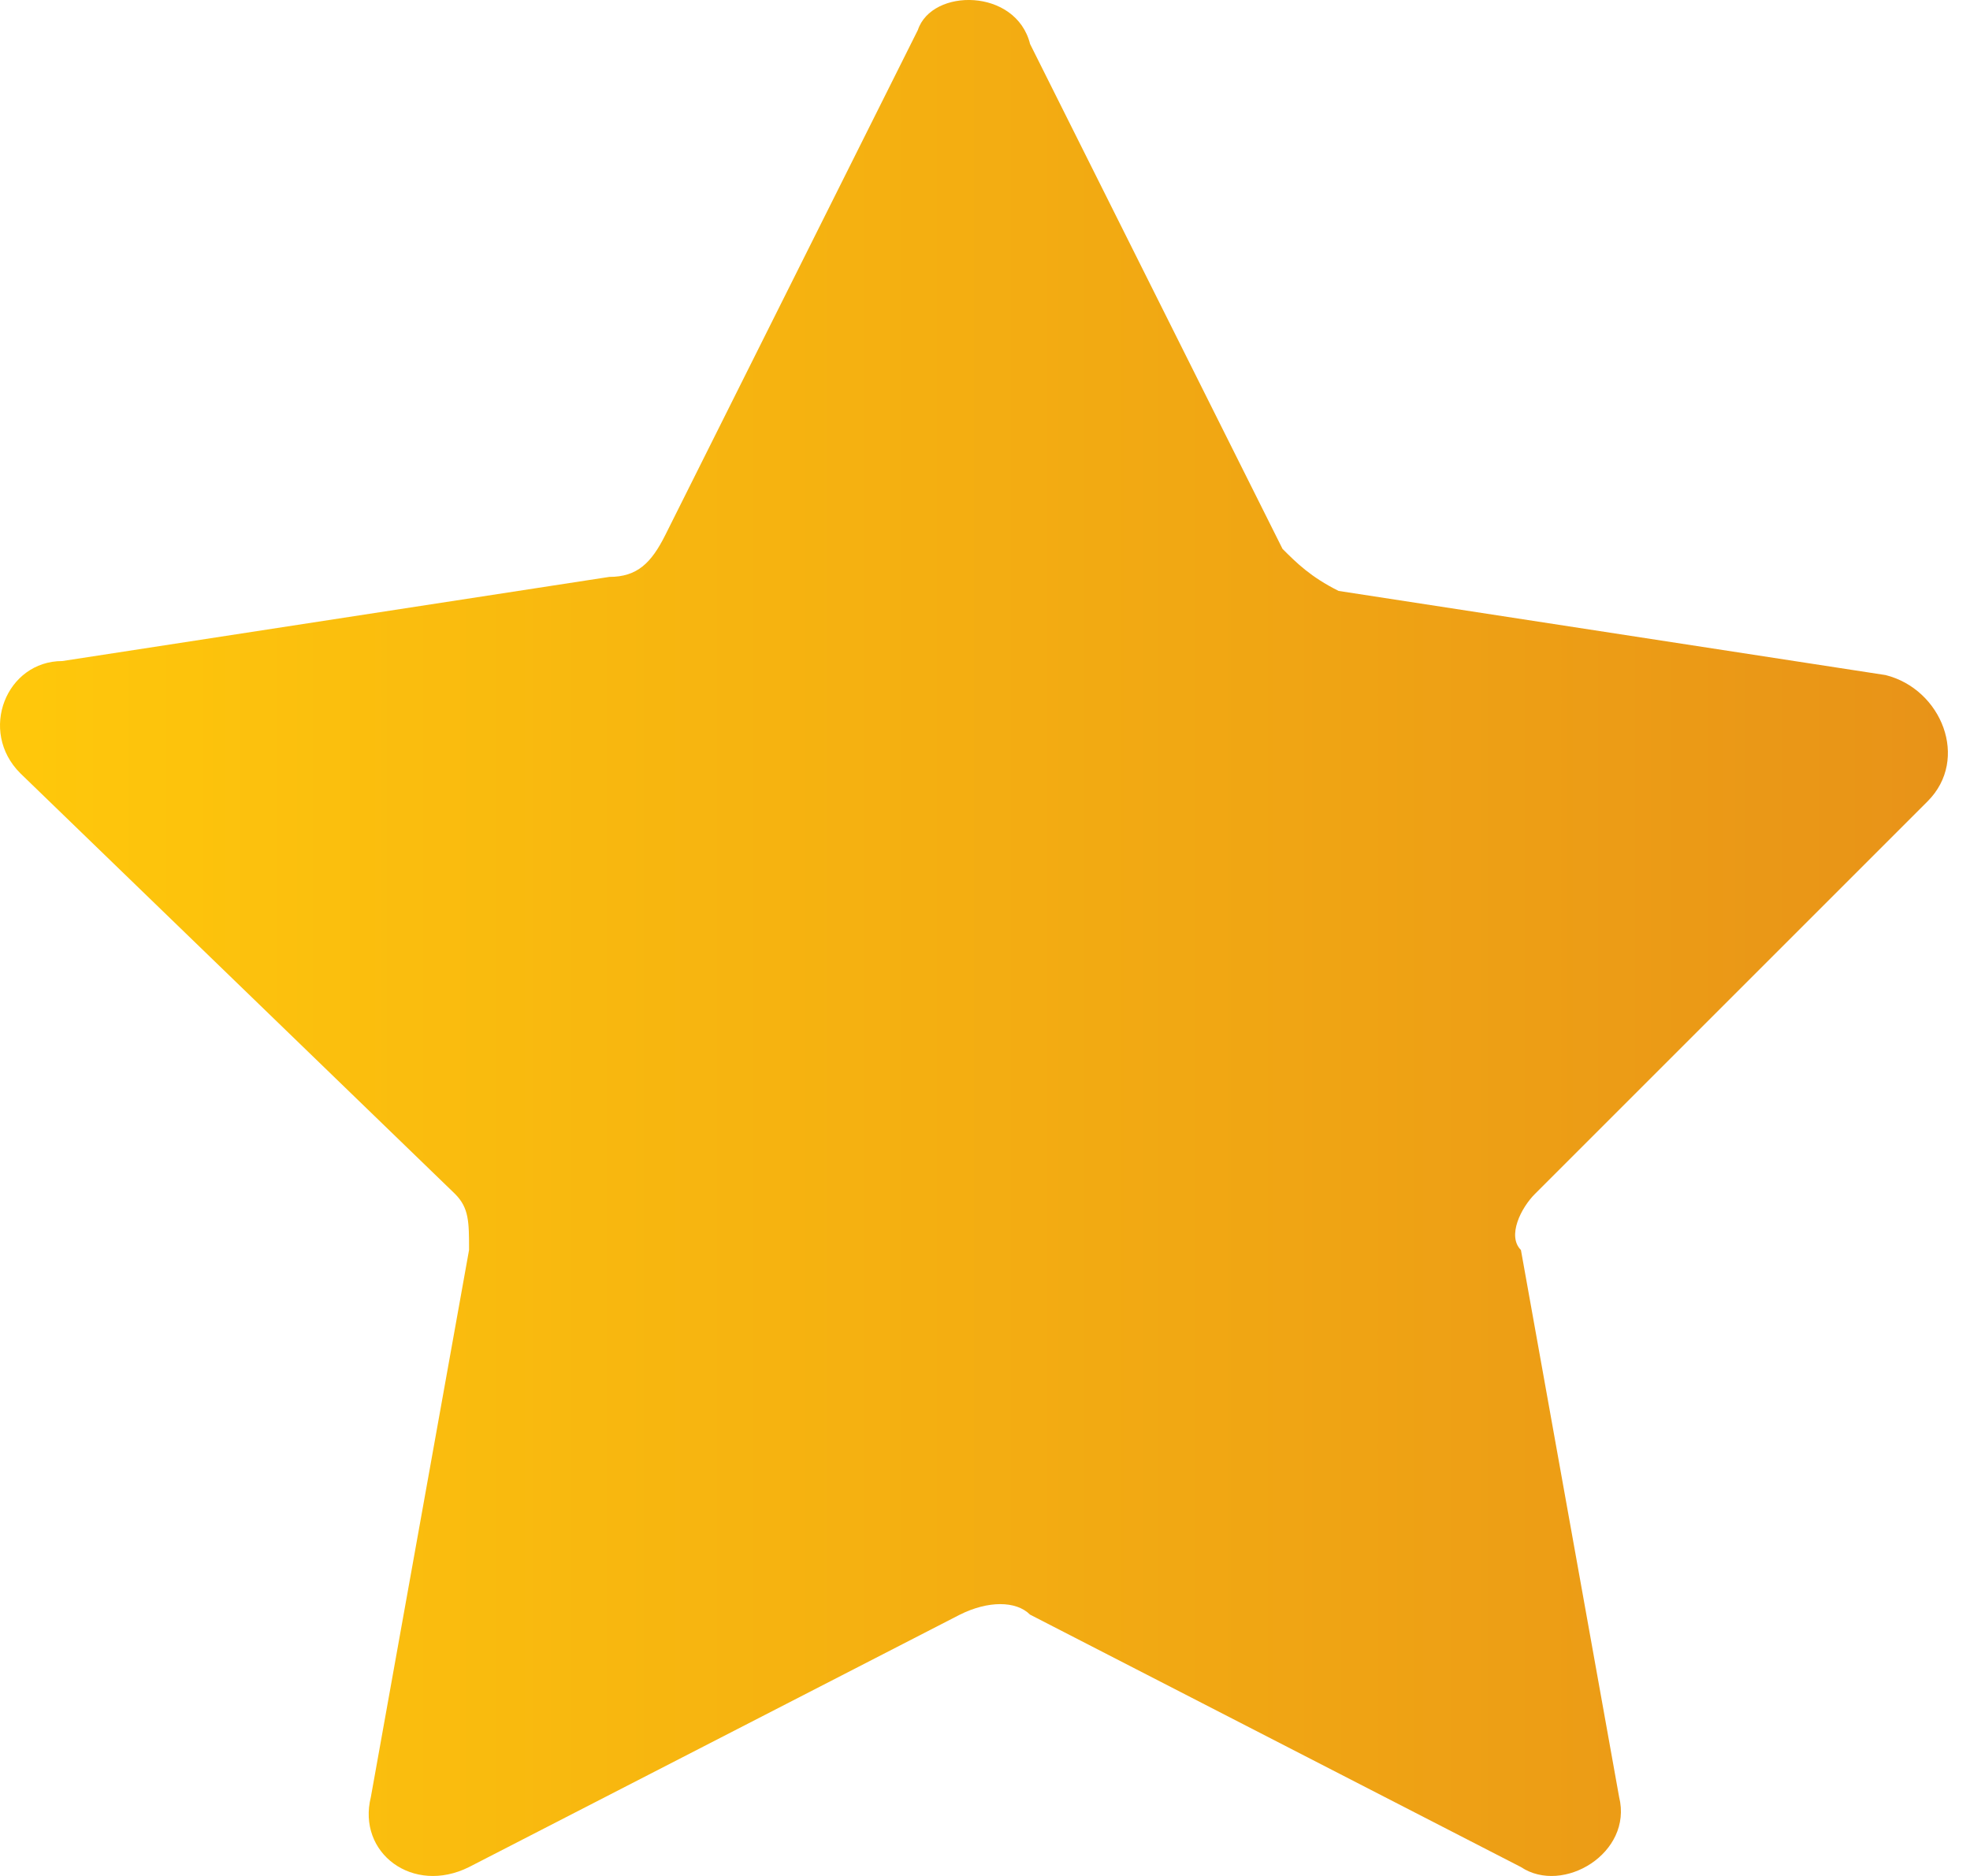 <svg width="42" height="40" viewBox="0 0 42 40" fill="none" xmlns="http://www.w3.org/2000/svg">
<path d="M21.961 0.938L27.343 11.703C27.642 12.002 27.941 12.301 28.539 12.6L40.2 14.394C41.396 14.693 41.994 16.188 41.097 17.085L32.725 25.457C32.426 25.756 32.127 26.354 32.426 26.653L34.519 38.315C34.818 39.511 33.323 40.408 32.426 39.81L21.961 34.428C21.662 34.129 21.064 34.129 20.465 34.428L10 39.81C8.804 40.408 7.608 39.511 7.907 38.315L10 26.653C10 26.055 10 25.756 9.701 25.457L0.432 16.487C-0.465 15.59 0.133 14.095 1.329 14.095L12.99 12.301C13.588 12.301 13.887 12.002 14.186 11.404L19.569 0.639C19.867 -0.258 21.662 -0.258 21.961 0.938Z" fill="url(#paint0_linear_141_6131)"/>
<defs>
<linearGradient id="paint0_linear_141_6131" x1="0.022" y1="19.776" x2="41.507" y2="19.776" gradientUnits="userSpaceOnUse">
<stop stop-color="#FFC80B"/>
<stop offset="1" stop-color="#E89318"/>
</linearGradient>
</defs>
</svg>
